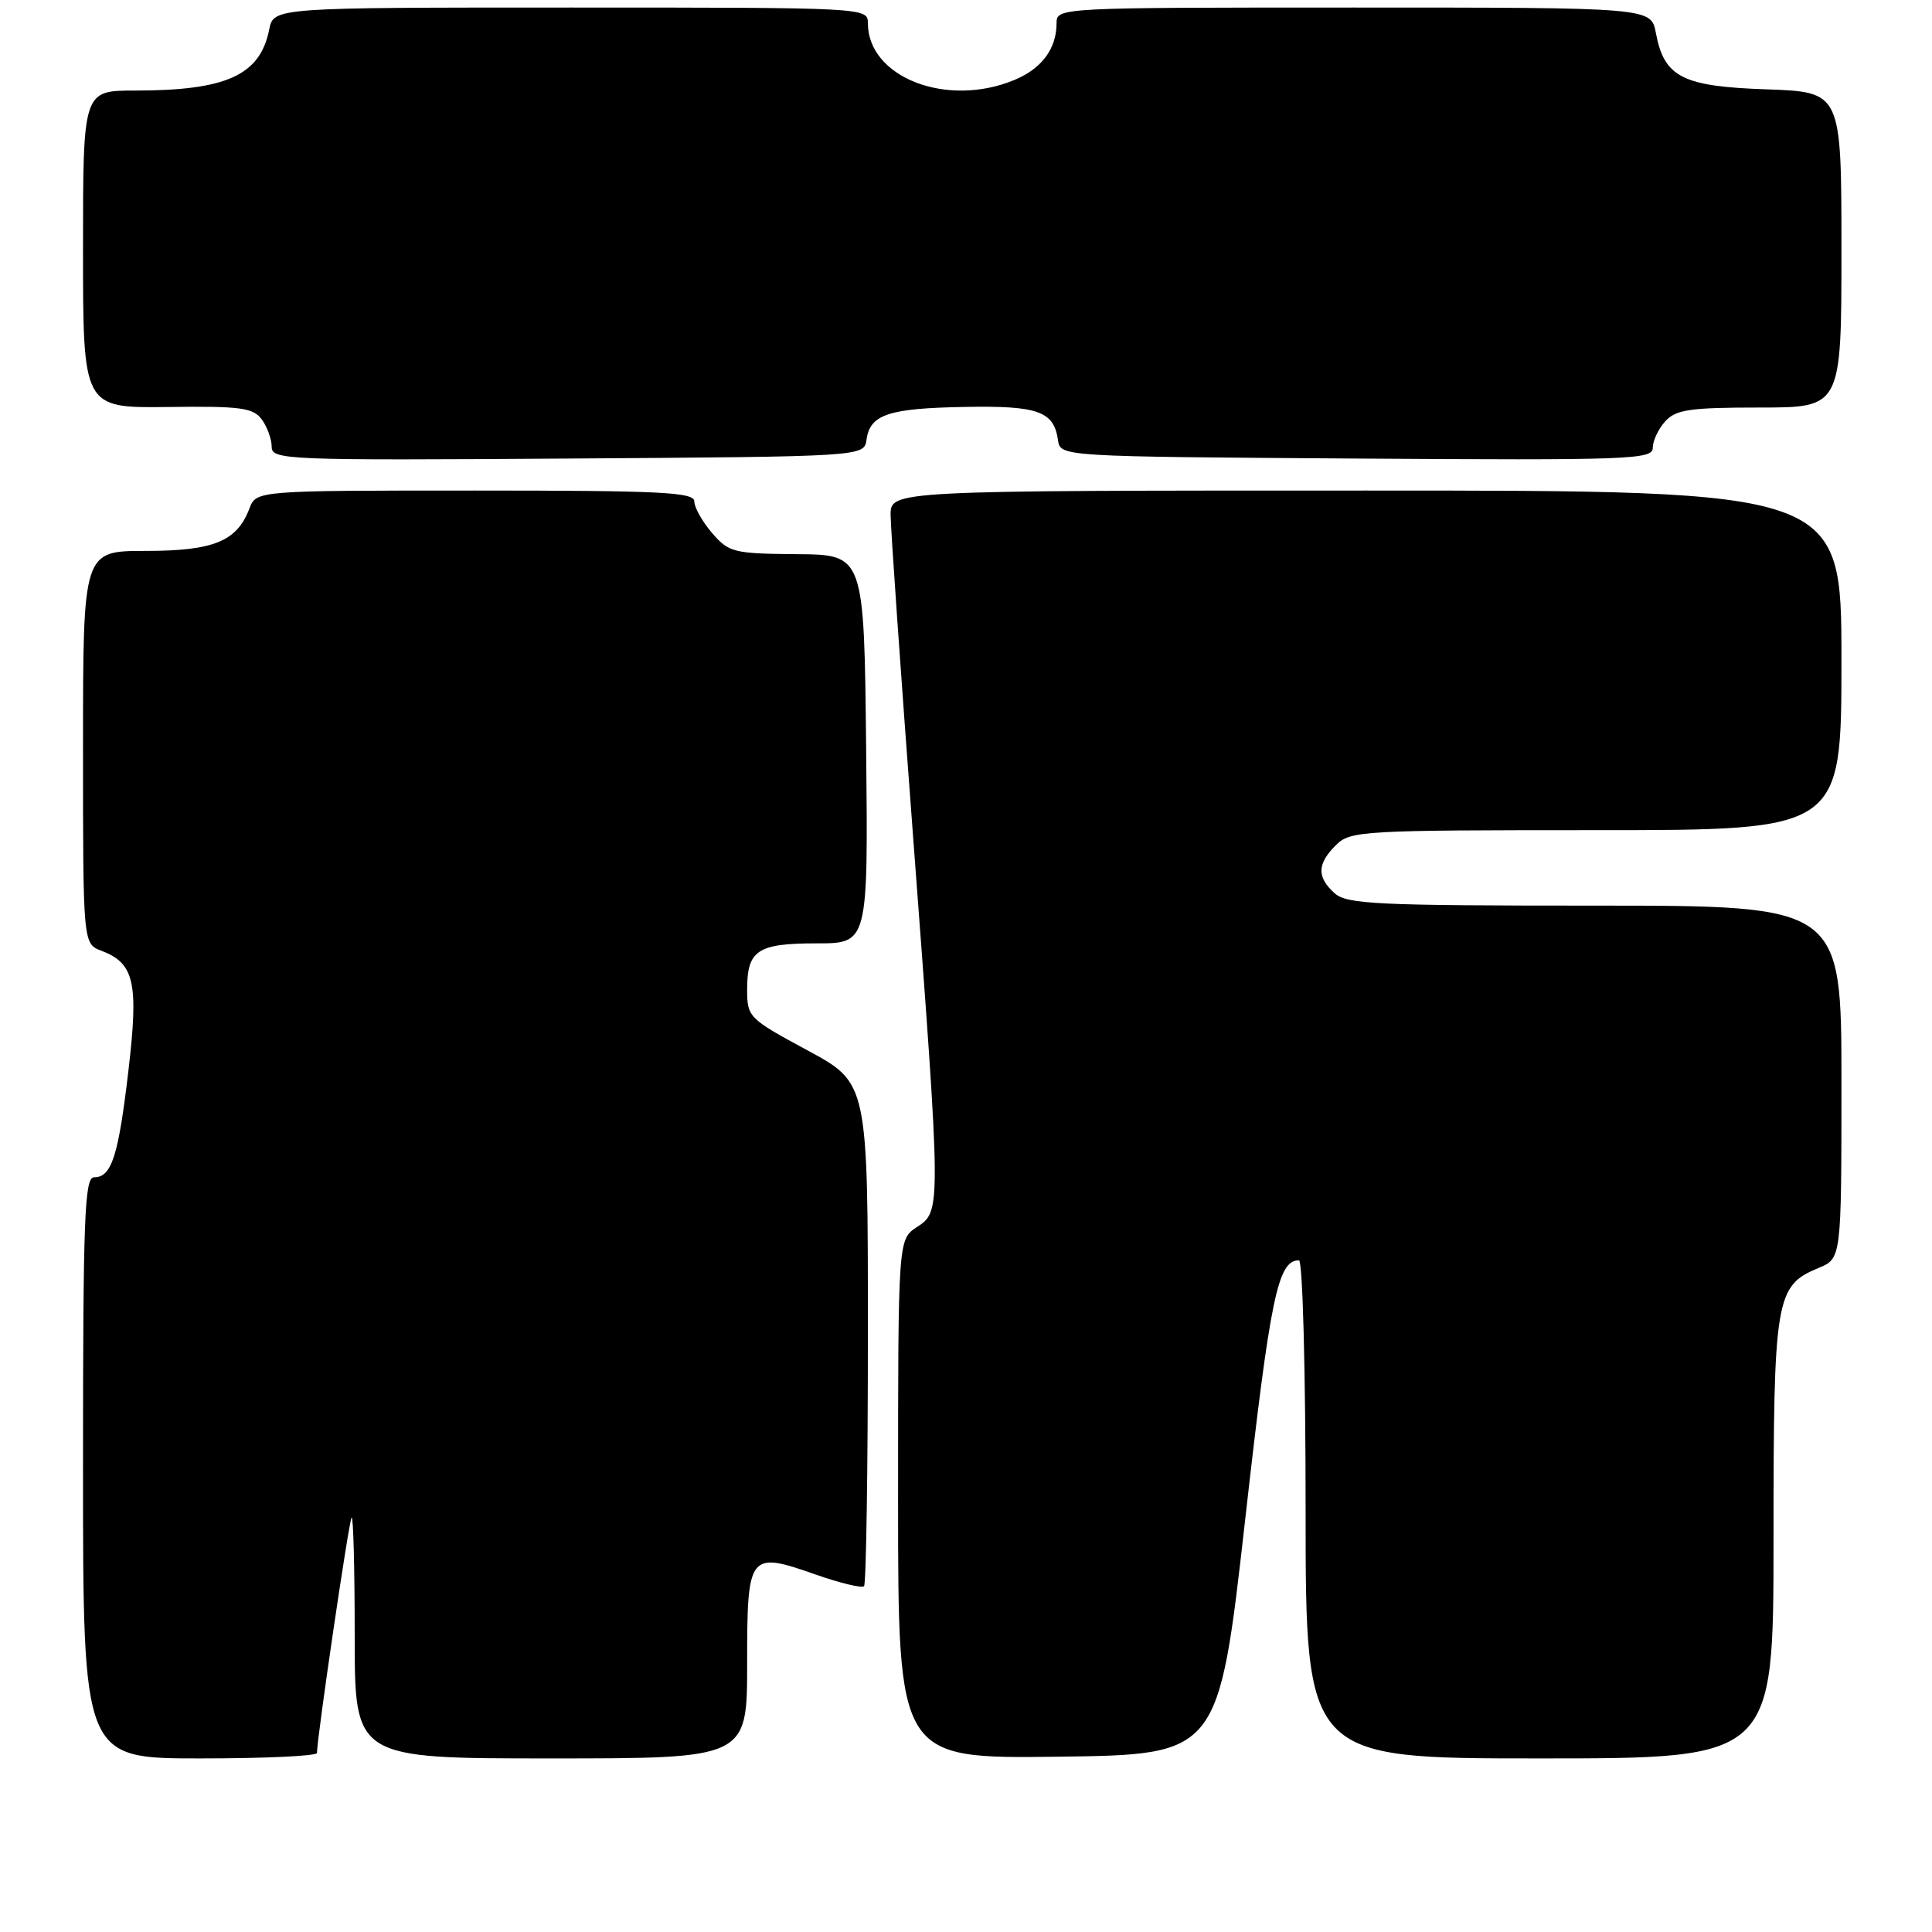 <?xml version="1.0" encoding="UTF-8" standalone="no"?>
<!DOCTYPE svg PUBLIC "-//W3C//DTD SVG 1.1//EN" "http://www.w3.org/Graphics/SVG/1.1/DTD/svg11.dtd" >
<svg xmlns="http://www.w3.org/2000/svg" xmlns:xlink="http://www.w3.org/1999/xlink" version="1.1" viewBox="0 0 256 256">
 <g >
 <path fill="currentColor"
d=" M 42.00 232.28 C 42.00 230.27 46.24 201.44 46.59 201.08 C 46.82 200.85 47.00 207.94 47.00 216.83 C 47.00 233.00 47.00 233.00 73.00 233.00 C 99.00 233.00 99.00 233.00 99.00 220.47 C 99.00 205.75 99.19 205.51 108.18 208.67 C 111.37 209.78 114.20 210.46 114.49 210.18 C 114.77 209.90 115.00 194.78 115.00 176.58 C 115.00 143.50 115.00 143.50 107.00 139.18 C 99.20 134.97 99.00 134.77 99.00 131.13 C 99.00 125.90 100.35 125.00 108.22 125.00 C 115.03 125.00 115.03 125.00 114.77 99.25 C 114.50 73.50 114.50 73.50 105.60 73.43 C 97.19 73.36 96.57 73.20 94.35 70.62 C 93.06 69.12 92.00 67.24 92.00 66.44 C 92.00 65.22 87.61 65.00 62.98 65.00 C 33.95 65.00 33.95 65.00 33.04 67.40 C 31.39 71.74 28.29 73.00 19.28 73.00 C 11.00 73.00 11.00 73.00 11.00 99.02 C 11.00 125.05 11.00 125.05 13.44 125.98 C 17.81 127.64 18.39 130.19 17.01 141.92 C 15.68 153.23 14.79 156.00 12.46 156.00 C 11.20 156.00 11.00 161.36 11.00 194.50 C 11.00 233.00 11.00 233.00 26.50 233.00 C 35.03 233.00 42.00 232.68 42.00 232.28 Z  M 164.99 201.38 C 168.33 171.73 169.32 167.00 172.12 167.00 C 172.61 167.00 173.00 181.74 173.00 200.00 C 173.00 233.00 173.00 233.00 204.00 233.00 C 235.00 233.00 235.00 233.00 235.00 203.95 C 235.00 171.96 235.26 170.38 240.95 168.02 C 244.00 166.76 244.00 166.76 244.00 143.38 C 244.00 120.00 244.00 120.00 211.33 120.00 C 182.33 120.00 178.45 119.81 176.83 118.35 C 174.47 116.21 174.52 114.48 177.00 112.00 C 178.92 110.08 180.33 110.00 211.50 110.00 C 244.00 110.00 244.00 110.00 244.00 87.50 C 244.00 65.00 244.00 65.00 181.00 65.00 C 118.00 65.00 118.00 65.00 118.01 68.25 C 118.02 70.04 119.36 89.28 121.00 111.00 C 124.73 160.53 124.73 160.47 121.50 162.59 C 119.00 164.23 119.00 164.23 119.00 198.63 C 119.00 233.04 119.00 233.04 140.24 232.77 C 161.47 232.50 161.47 232.50 164.99 201.38 Z  M 114.82 58.25 C 115.29 54.91 117.73 54.10 127.85 53.92 C 137.56 53.74 139.64 54.49 140.19 58.32 C 140.50 60.50 140.50 60.50 179.75 60.76 C 215.97 61.00 219.00 60.89 219.00 59.34 C 219.00 58.41 219.74 56.83 220.65 55.83 C 222.06 54.27 223.92 54.00 233.15 54.00 C 244.00 54.00 244.00 54.00 244.00 33.09 C 244.00 12.19 244.00 12.19 234.10 11.84 C 222.91 11.46 220.51 10.23 219.41 4.36 C 218.78 1.00 218.78 1.00 179.39 1.00 C 140.25 1.00 140.00 1.01 140.00 3.07 C 140.00 6.44 138.05 9.08 134.45 10.58 C 125.50 14.33 115.00 10.27 115.00 3.07 C 115.00 1.01 114.75 1.00 75.62 1.00 C 36.25 1.00 36.25 1.00 35.67 3.92 C 34.45 9.98 30.01 12.00 17.87 12.00 C 11.00 12.00 11.00 12.00 11.00 33.03 C 11.00 54.06 11.00 54.06 22.19 53.93 C 31.90 53.80 33.54 54.02 34.69 55.58 C 35.41 56.57 36.00 58.20 36.00 59.20 C 36.00 60.94 37.86 61.01 75.25 60.76 C 114.50 60.50 114.50 60.50 114.82 58.25 Z "/>
</g>
</svg>
